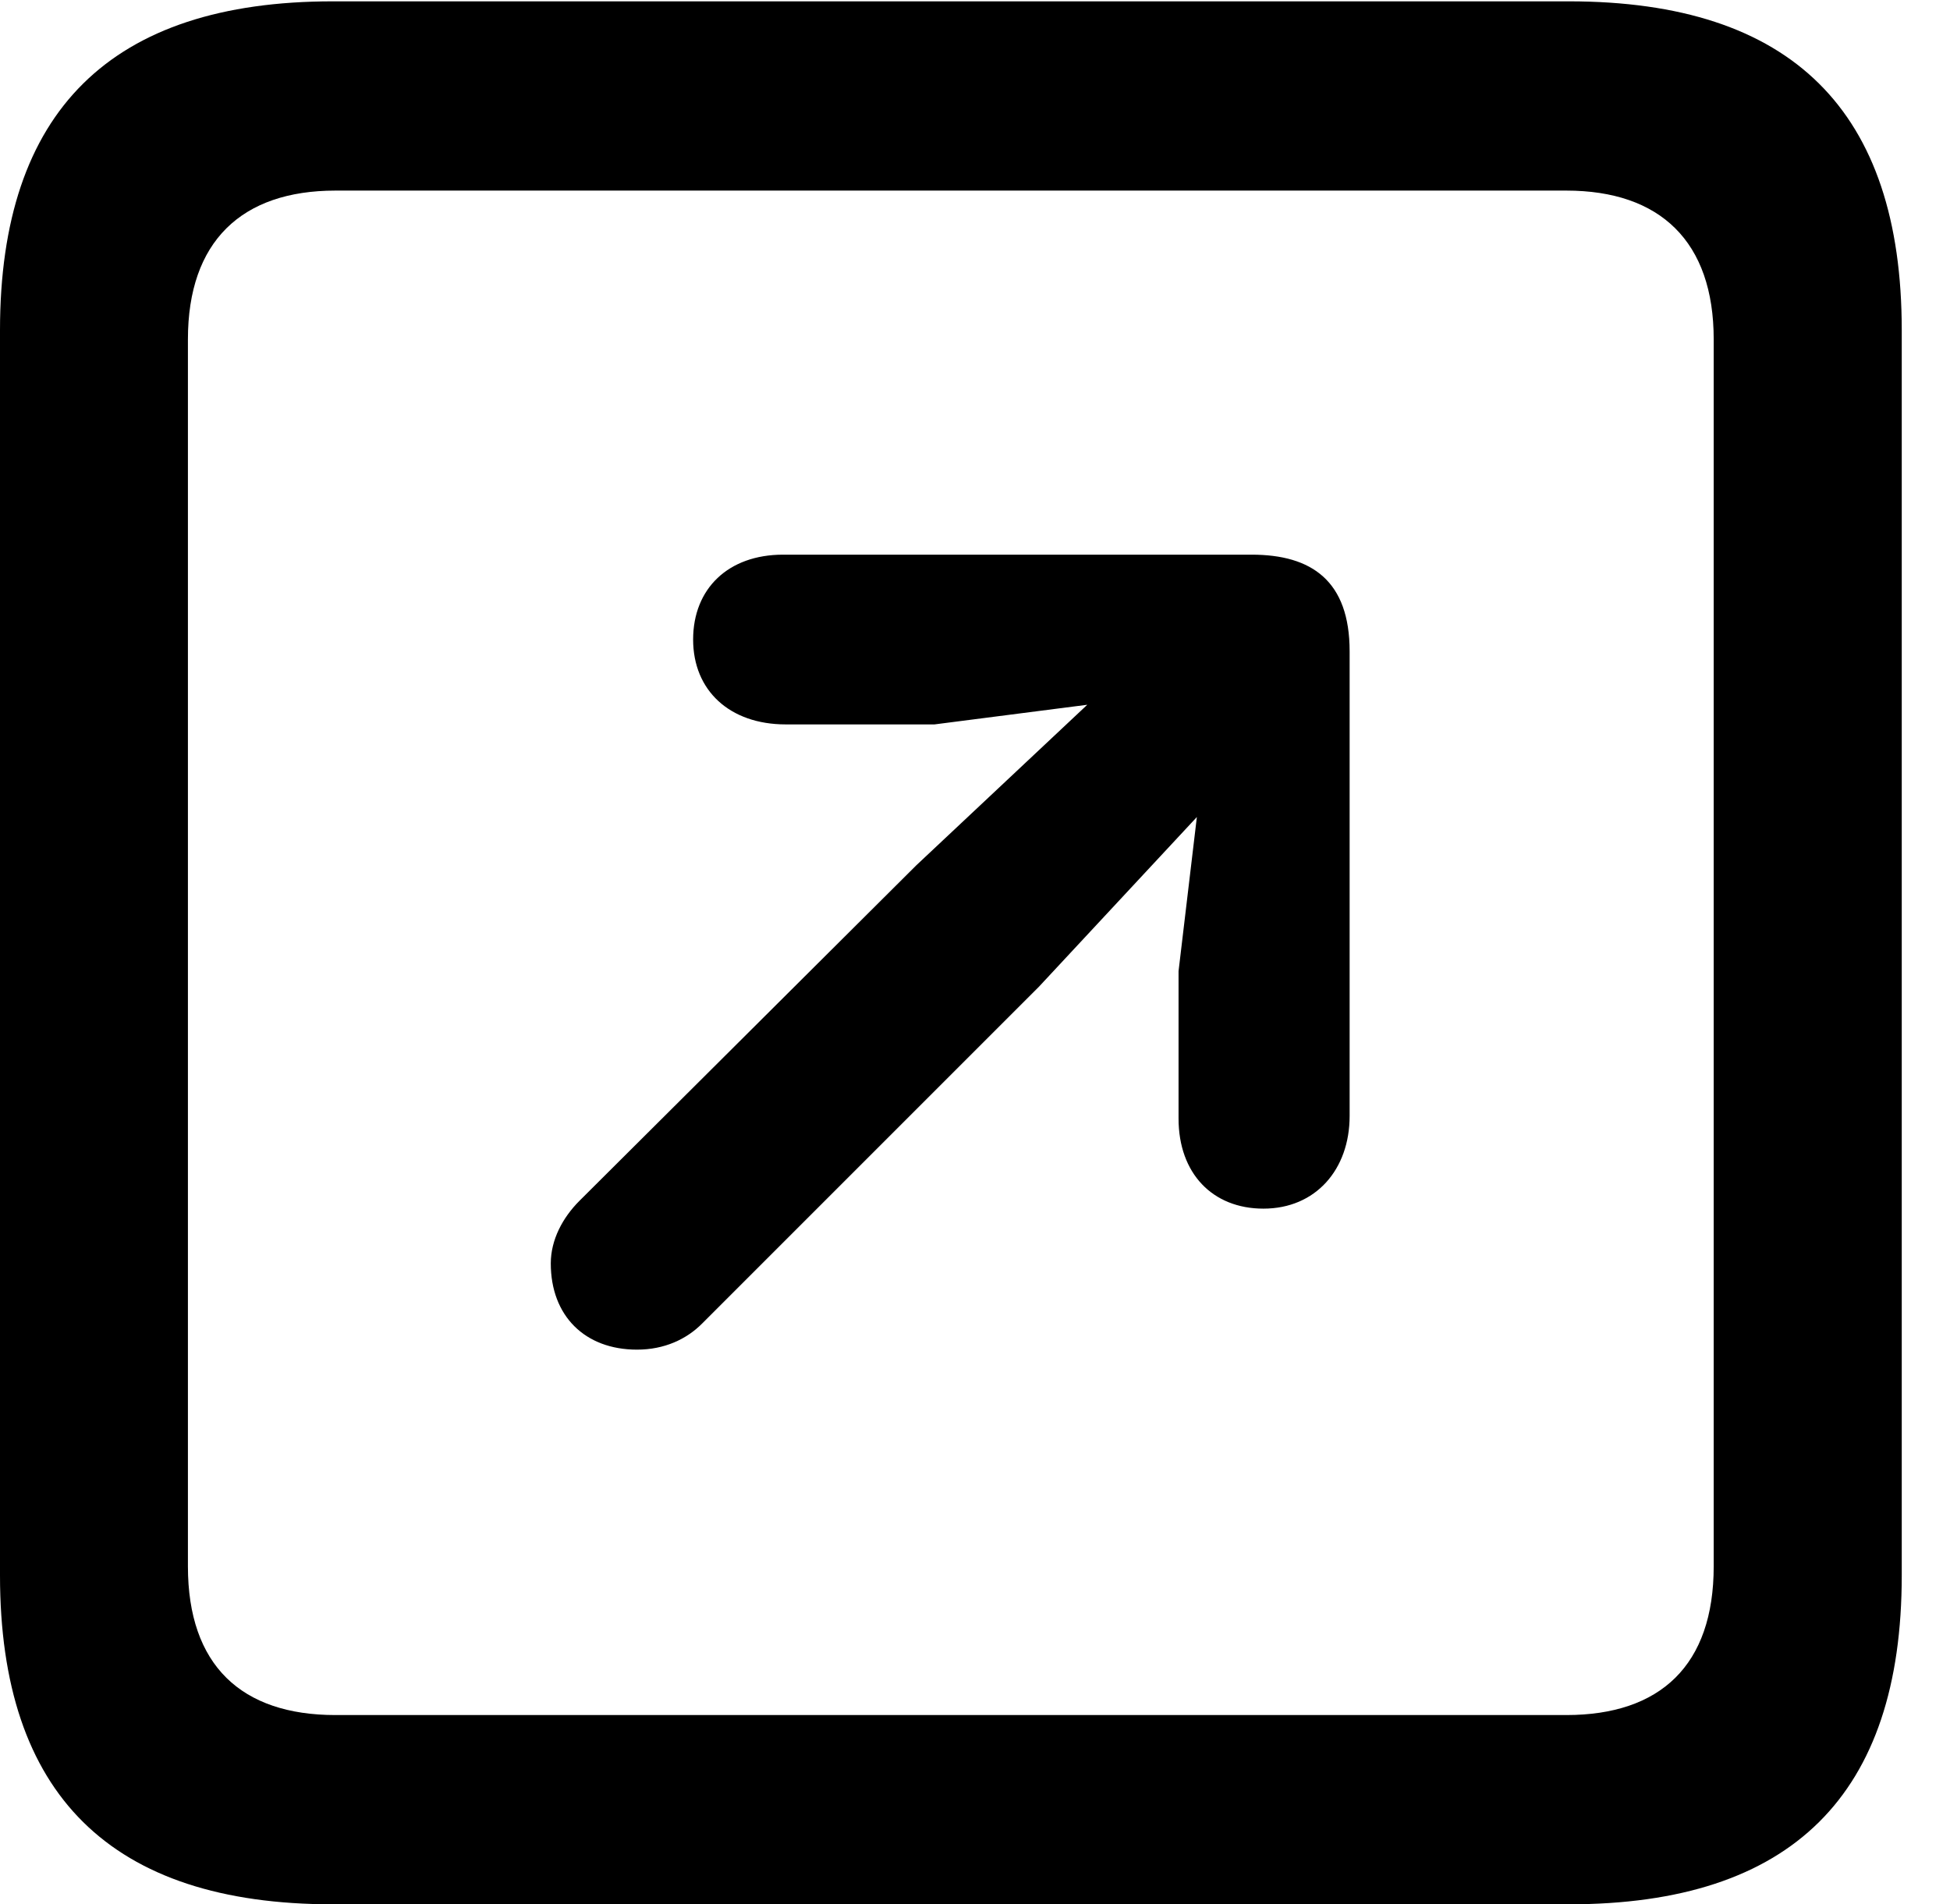 <svg version="1.1" xmlns="http://www.w3.org/2000/svg" xmlns:xlink="http://www.w3.org/1999/xlink" width="14.59" height="14.248" viewBox="0 0 14.59 14.248">
 <g>
  <rect height="14.248" opacity="0" width="14.59" x="0" y="0"/>
  <path d="M2.49 14.248L11.738 14.248C13.408 14.248 14.229 13.428 14.229 11.787L14.229 2.471C14.229 0.83 13.408 0.01 11.738 0.01L2.49 0.01C0.83 0.01 0 0.83 0 2.471L0 11.787C0 13.428 0.83 14.248 2.49 14.248ZM2.51 12.832C1.807 12.832 1.406 12.461 1.406 11.719L1.406 2.539C1.406 1.807 1.807 1.426 2.51 1.426L11.719 1.426C12.422 1.426 12.822 1.807 12.822 2.539L12.822 11.719C12.822 12.461 12.422 12.832 11.719 12.832Z" fill="currentColor"/>
  <path d="M9.453 9.043C9.844 9.043 10.098 8.75 10.098 8.35L10.098 4.873C10.098 4.346 9.814 4.15 9.365 4.15L5.859 4.15C5.449 4.15 5.186 4.404 5.186 4.785C5.186 5.166 5.459 5.42 5.879 5.42L6.992 5.42L8.135 5.273L6.855 6.475L4.336 8.984C4.209 9.111 4.121 9.277 4.121 9.453C4.121 9.844 4.375 10.098 4.766 10.098C4.971 10.098 5.137 10.02 5.254 9.902L7.773 7.383L8.955 6.113L8.818 7.266L8.818 8.369C8.818 8.779 9.072 9.043 9.453 9.043Z" fill="currentColor"/>
 </g>
</svg>
